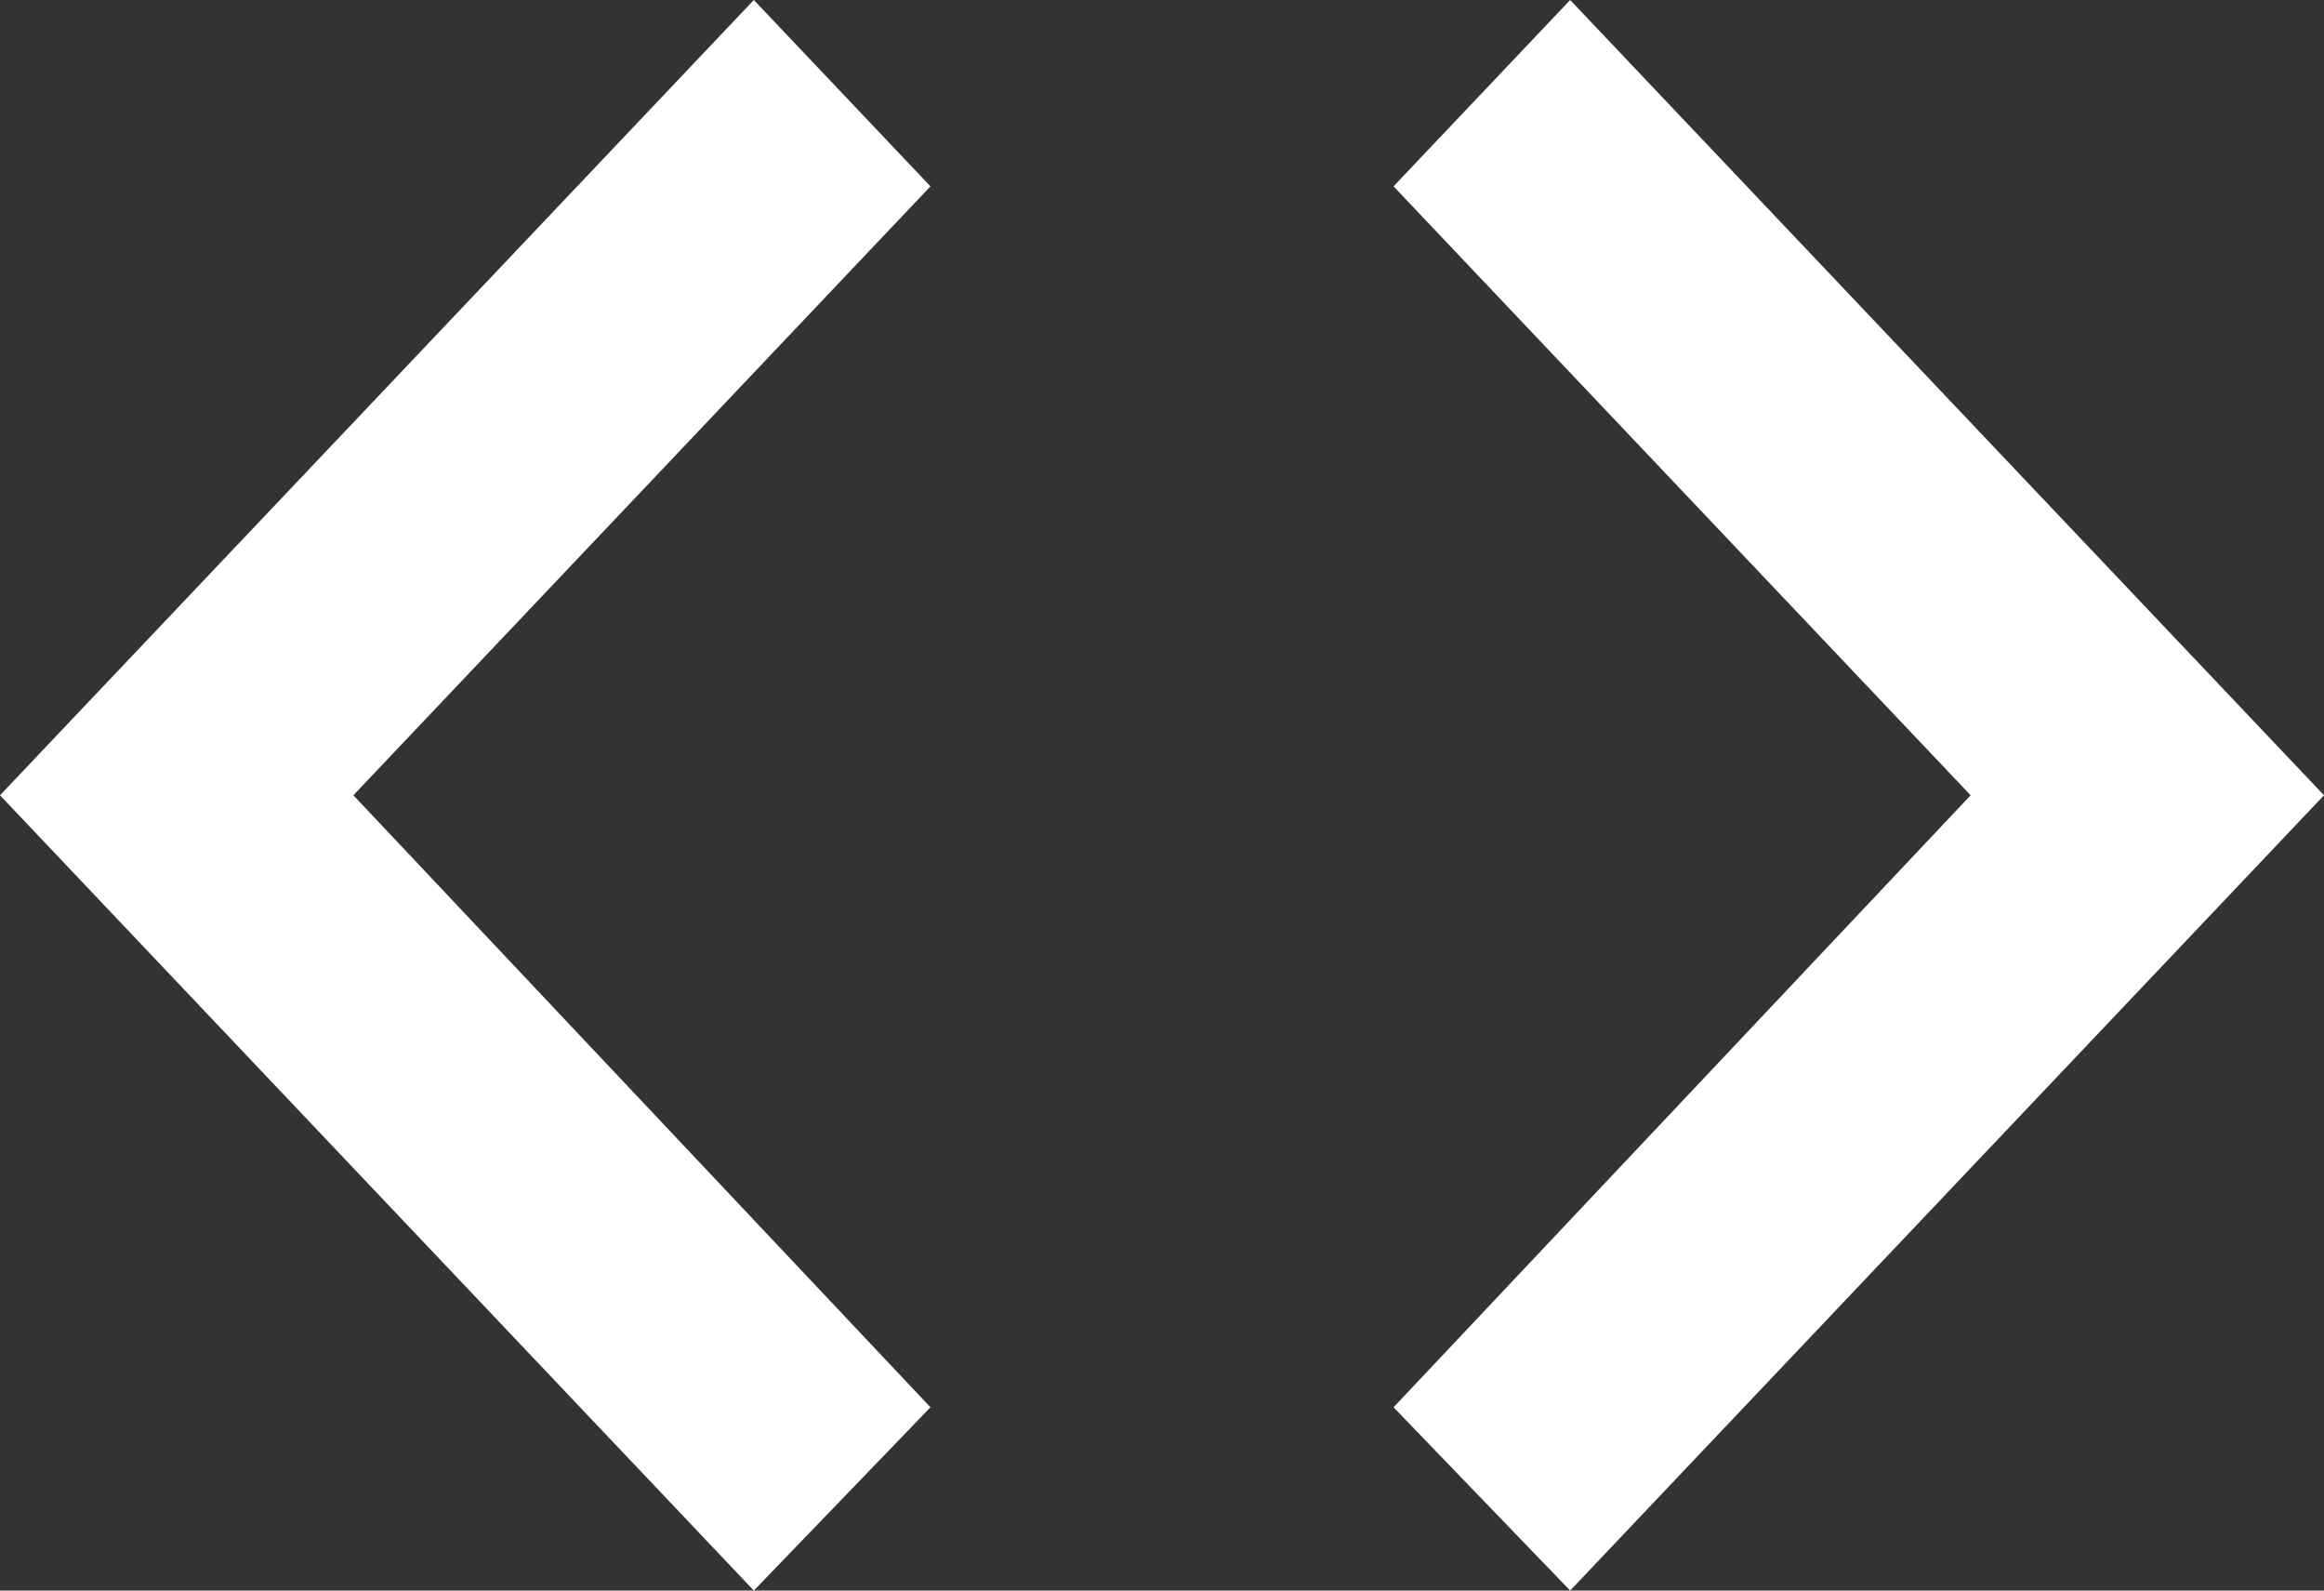 <svg width="19" height="13" viewBox="0 0 19 13" fill="none" xmlns="http://www.w3.org/2000/svg">
<rect x="0" y="0" width="19" height="13" fill="#333333" stroke="none"/>
<path fill-rule="evenodd" clip-rule="evenodd" d="M6.163 13L0 6.5L6.163 0L7.607 1.523L2.889 6.5L7.607 11.502L6.163 13ZM11.393 11.502L16.111 6.5L11.393 1.523L12.837 0L19 6.5L12.837 13L11.393 11.502Z" fill="white"/>
</svg>

